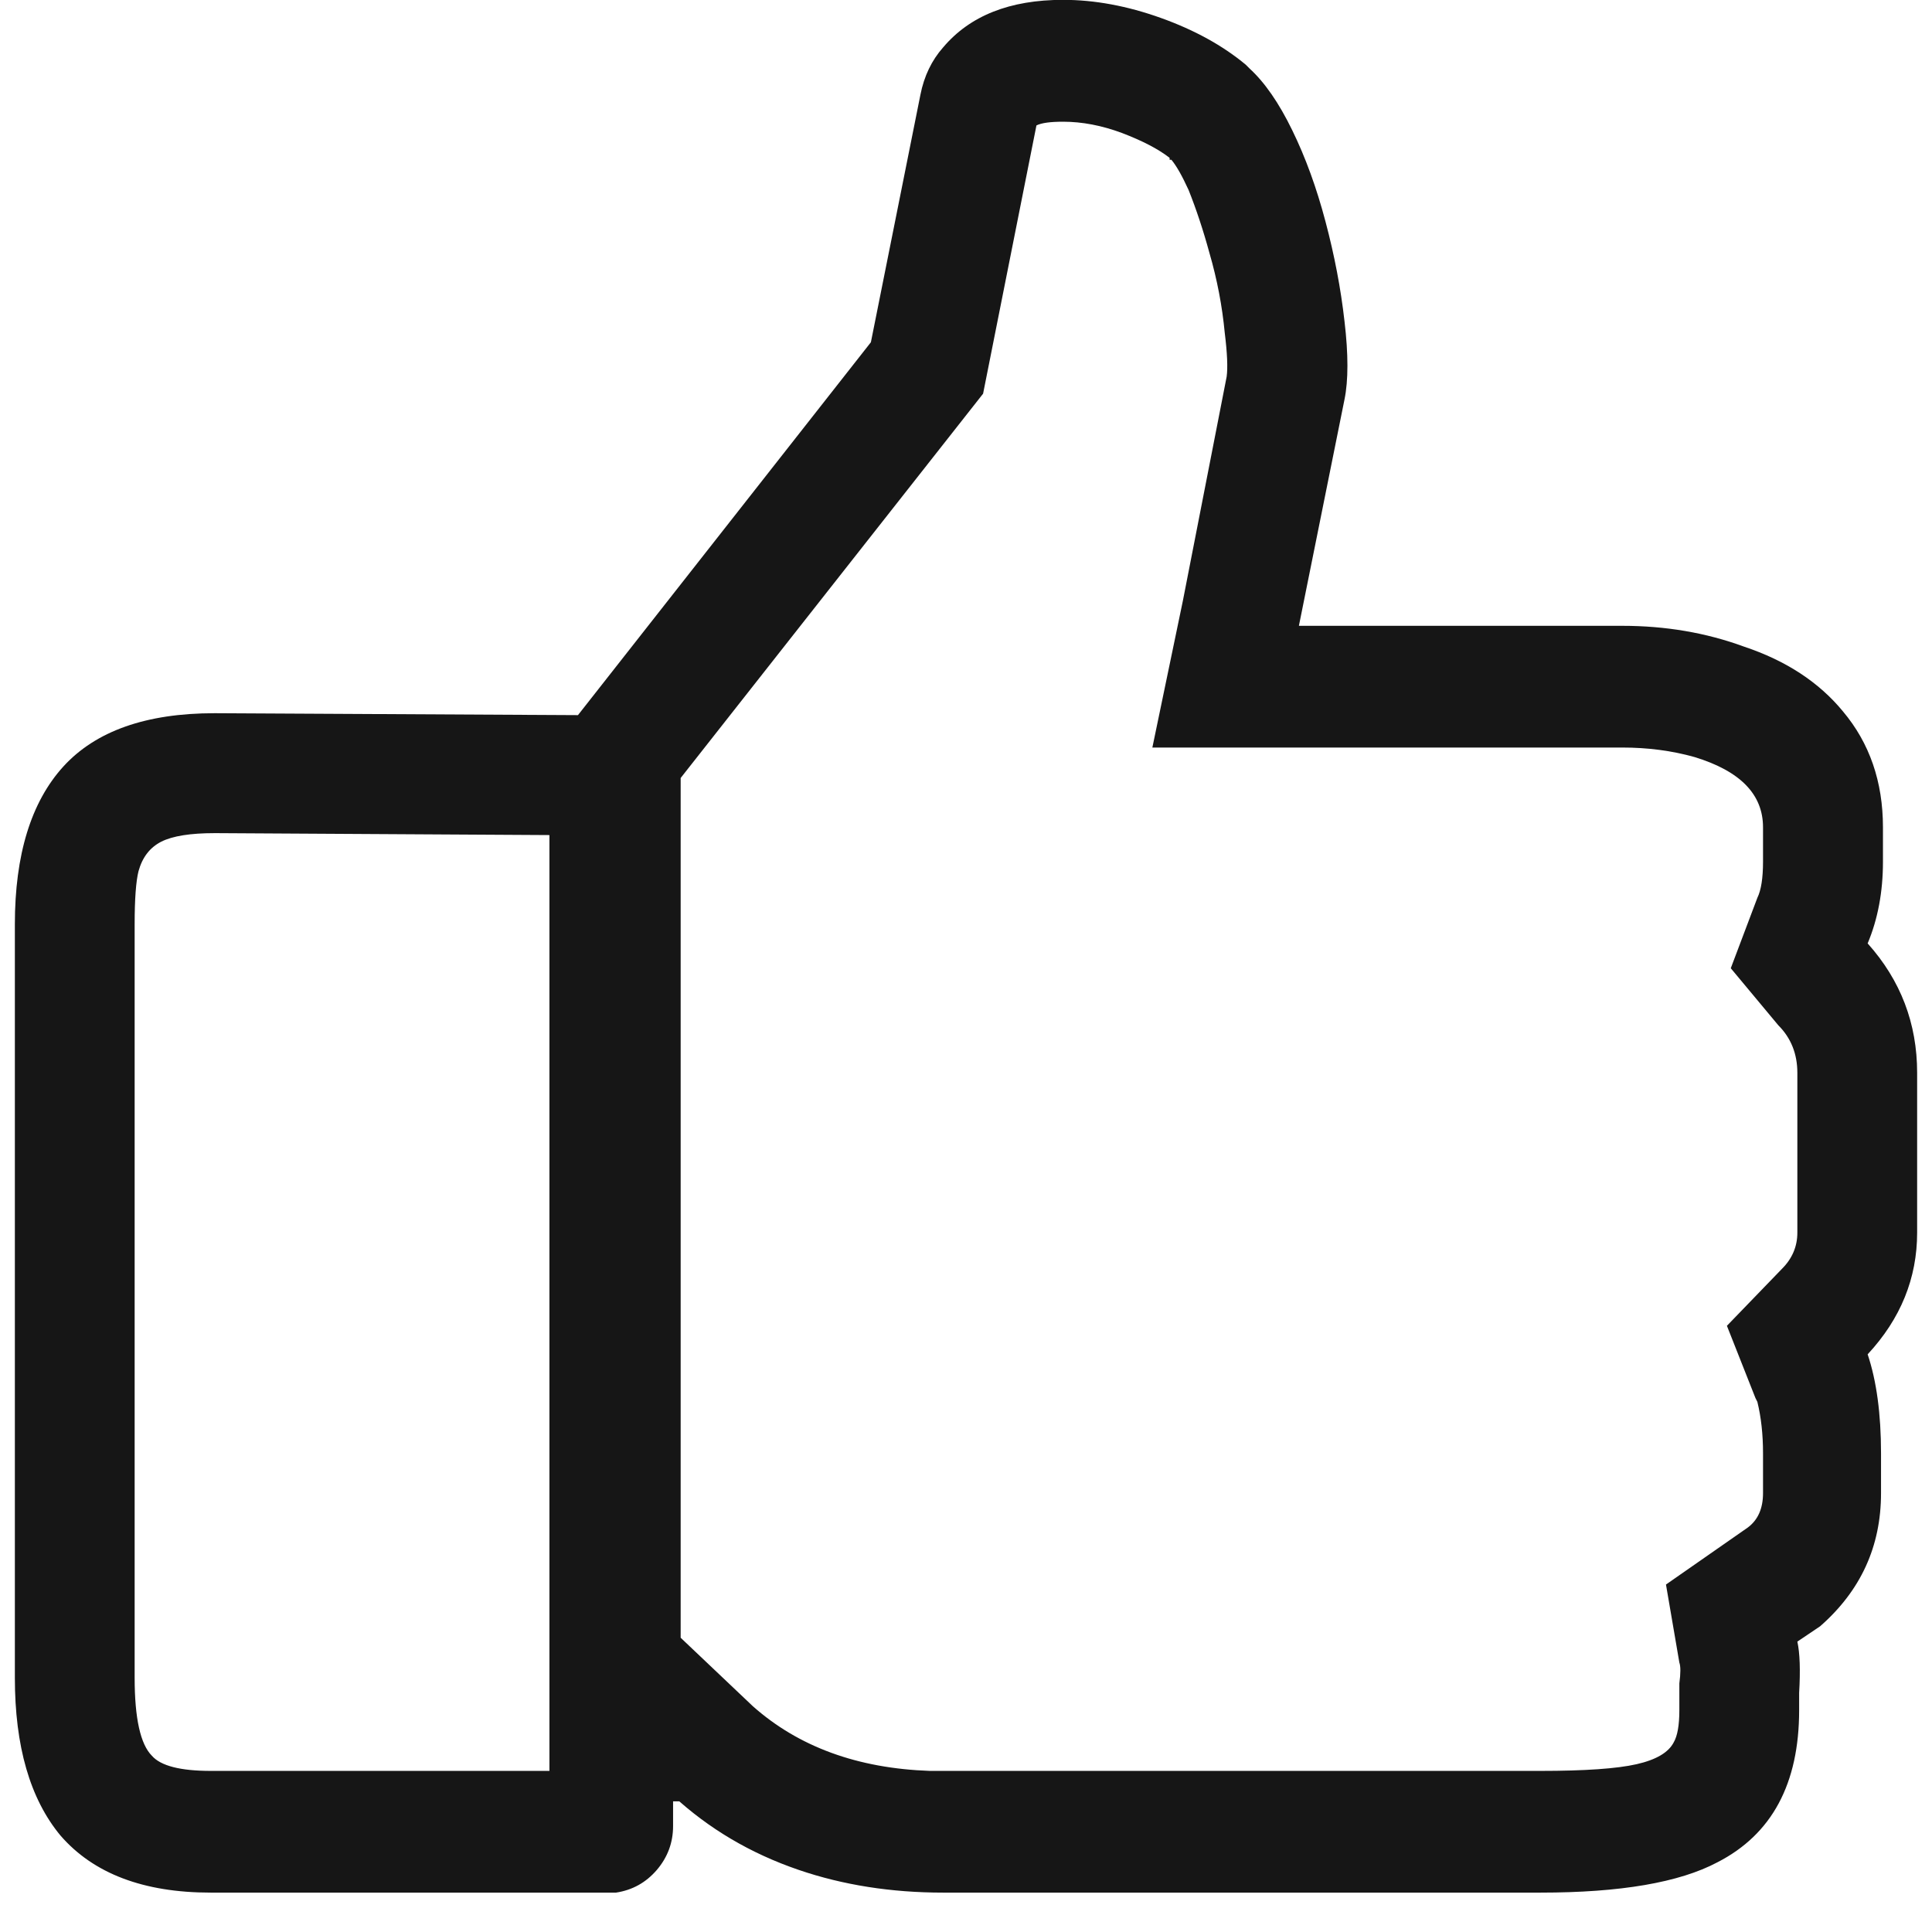 <svg width="13" height="13" viewBox="0 0 13 13" fill="none" xmlns="http://www.w3.org/2000/svg">
<g clip-path="url(#clip0_307_2609)">
<path d="M7.153 -0.001C7.366 -0.001 7.586 0.04 7.812 0.121C8.038 0.202 8.228 0.307 8.382 0.435L8.407 0.46C8.51 0.554 8.606 0.693 8.695 0.876C8.785 1.06 8.859 1.264 8.919 1.491C8.979 1.717 9.022 1.941 9.047 2.163C9.073 2.384 9.073 2.559 9.047 2.687L8.74 4.211H10.916C11.206 4.211 11.479 4.257 11.735 4.351C12.017 4.445 12.239 4.59 12.401 4.787C12.58 5 12.67 5.26 12.67 5.567V5.798C12.67 6.003 12.635 6.186 12.567 6.348C12.789 6.596 12.9 6.886 12.9 7.219V8.294C12.9 8.601 12.789 8.874 12.567 9.113C12.627 9.292 12.657 9.514 12.657 9.779V10.047C12.657 10.406 12.52 10.704 12.247 10.943L12.094 11.046C12.111 11.123 12.115 11.238 12.106 11.391V11.507C12.106 12.002 11.923 12.343 11.556 12.531C11.3 12.667 10.903 12.735 10.366 12.735H6.346C5.997 12.735 5.672 12.684 5.374 12.582C5.049 12.471 4.768 12.304 4.529 12.083L4.58 12.121H4.529V12.287C4.529 12.398 4.493 12.496 4.42 12.582C4.347 12.667 4.256 12.718 4.145 12.735H1.418C0.966 12.735 0.629 12.607 0.407 12.351C0.202 12.104 0.1 11.75 0.1 11.289V6.22C0.1 5.751 0.209 5.397 0.426 5.158C0.644 4.919 0.983 4.799 1.444 4.799L3.889 4.812L5.86 2.303L6.193 0.639C6.218 0.511 6.27 0.405 6.346 0.319C6.526 0.106 6.794 -0.001 7.153 -0.001ZM1.457 5.606H1.444C1.282 5.606 1.162 5.625 1.086 5.663C1.009 5.702 0.958 5.768 0.932 5.862C0.915 5.93 0.906 6.049 0.906 6.22V11.289C0.906 11.562 0.945 11.737 1.022 11.814C1.081 11.882 1.214 11.916 1.418 11.916H3.697V5.619L1.457 5.606ZM7.153 0.819C7.067 0.819 7.008 0.827 6.974 0.844L6.615 2.649L4.58 5.235V11.02L5.066 11.481C5.374 11.754 5.77 11.899 6.257 11.916H10.366C10.664 11.916 10.88 11.901 11.012 11.871C11.144 11.841 11.227 11.792 11.262 11.724C11.287 11.681 11.3 11.609 11.3 11.507V11.327C11.309 11.259 11.309 11.212 11.3 11.187L11.21 10.662L11.761 10.278C11.829 10.227 11.863 10.15 11.863 10.047V9.779C11.863 9.651 11.85 9.535 11.825 9.433L11.812 9.407L11.62 8.921L11.991 8.537C12.059 8.469 12.094 8.388 12.094 8.294V7.219C12.094 7.091 12.051 6.984 11.966 6.899L11.646 6.515L11.825 6.041C11.85 5.99 11.863 5.909 11.863 5.798V5.567C11.863 5.345 11.71 5.188 11.402 5.094C11.249 5.051 11.087 5.03 10.916 5.03H7.754L7.959 4.044L8.254 2.534C8.262 2.474 8.258 2.376 8.241 2.239C8.224 2.06 8.19 1.881 8.138 1.702C8.096 1.548 8.049 1.407 7.998 1.279C7.955 1.185 7.917 1.117 7.882 1.075H7.87V1.062C7.793 1.002 7.686 0.947 7.55 0.895C7.413 0.844 7.281 0.819 7.153 0.819Z" fill="#161616"/>
</g>
<defs>
<clipPath id="clip0_307_2609">
<rect width="13" height="12.8" fill="white" transform="matrix(1 0 0 -1 0 12.8)"/>
</clipPath>
</defs>
</svg>
